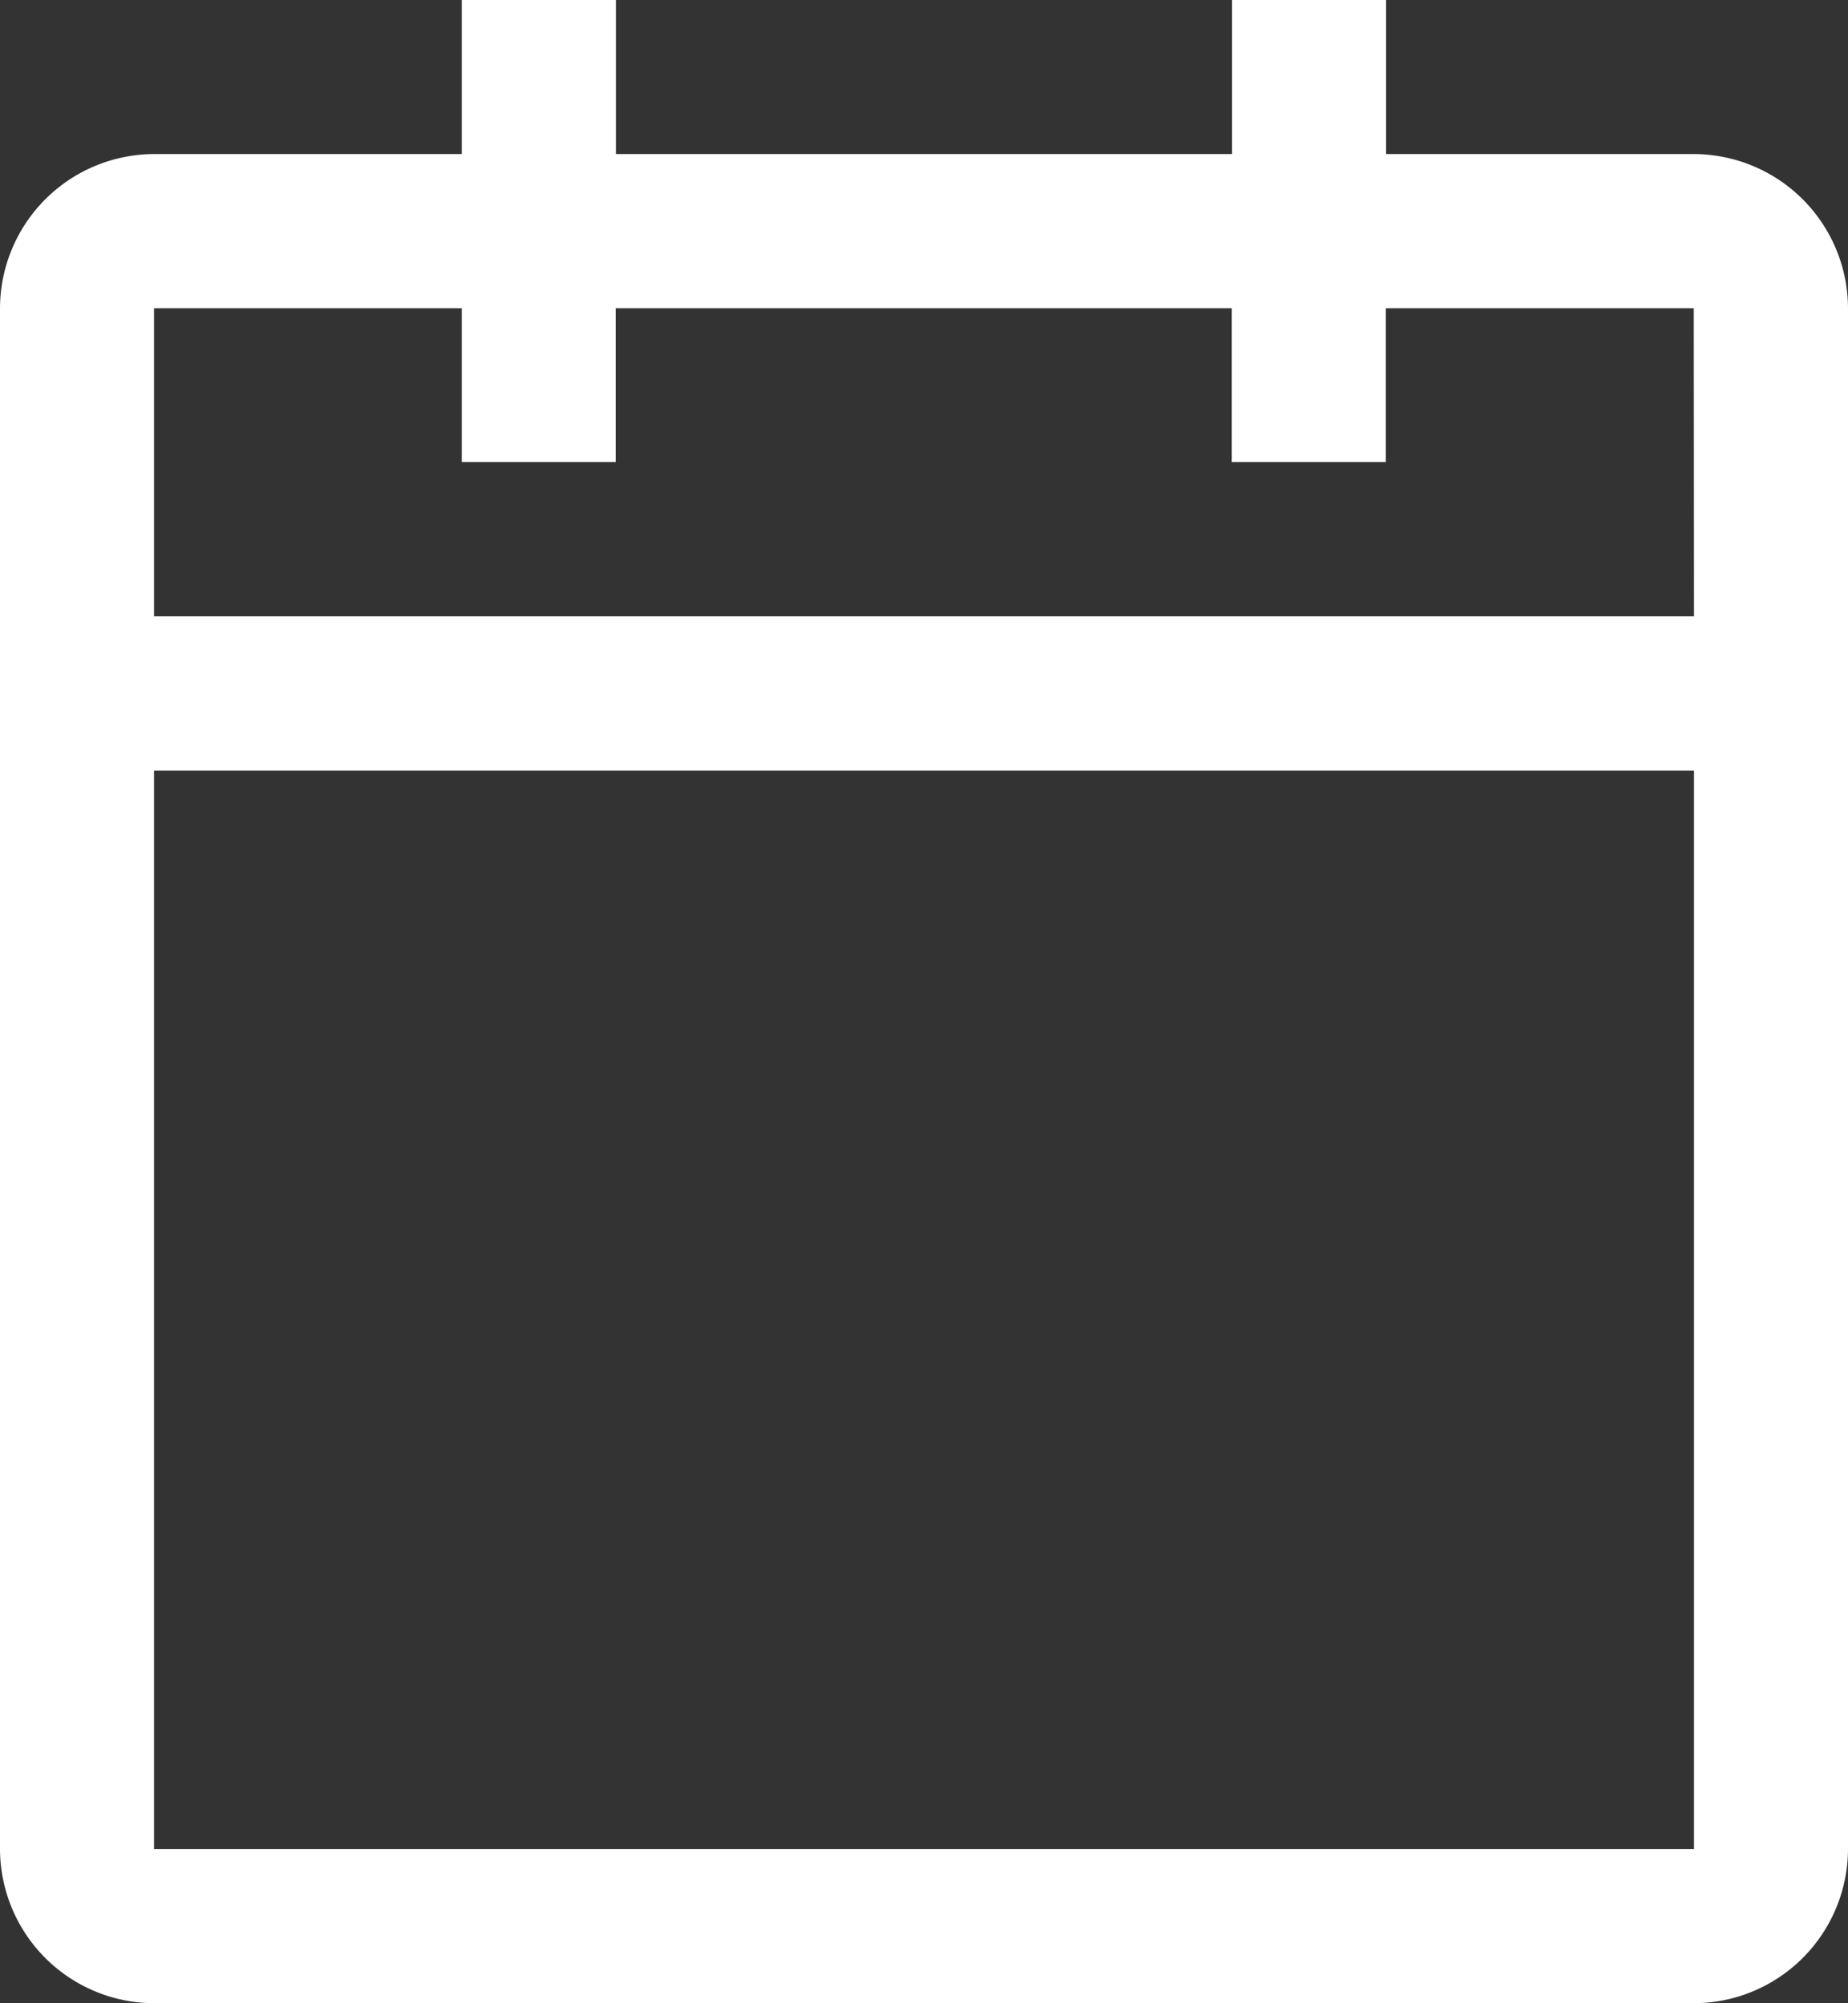 <svg xmlns="http://www.w3.org/2000/svg" width="21.208" height="22.975" viewBox="0 0 21.208 22.975">
  <rect x="0" y="0" width="21.208" height="22.975" fill="#333333" stroke="none"/>
  <g id="calendar" transform="translate(-24 -12)">
    <path id="Path_402" data-name="Path 402" d="M43.441,13.767H39.906V12H38.139v1.767H31.069V12H29.3v1.767H25.767A1.773,1.773,0,0,0,24,15.535V33.208a1.773,1.773,0,0,0,1.767,1.767H43.441a1.773,1.773,0,0,0,1.767-1.767V15.535A1.773,1.773,0,0,0,43.441,13.767Zm0,19.441H25.767V20.837H43.441Zm0-14.139H25.767V15.535H29.3V17.3h1.767V15.535h7.069V17.3h1.767V15.535h3.535Z" fill="#fff"/>
  </g>
</svg>
